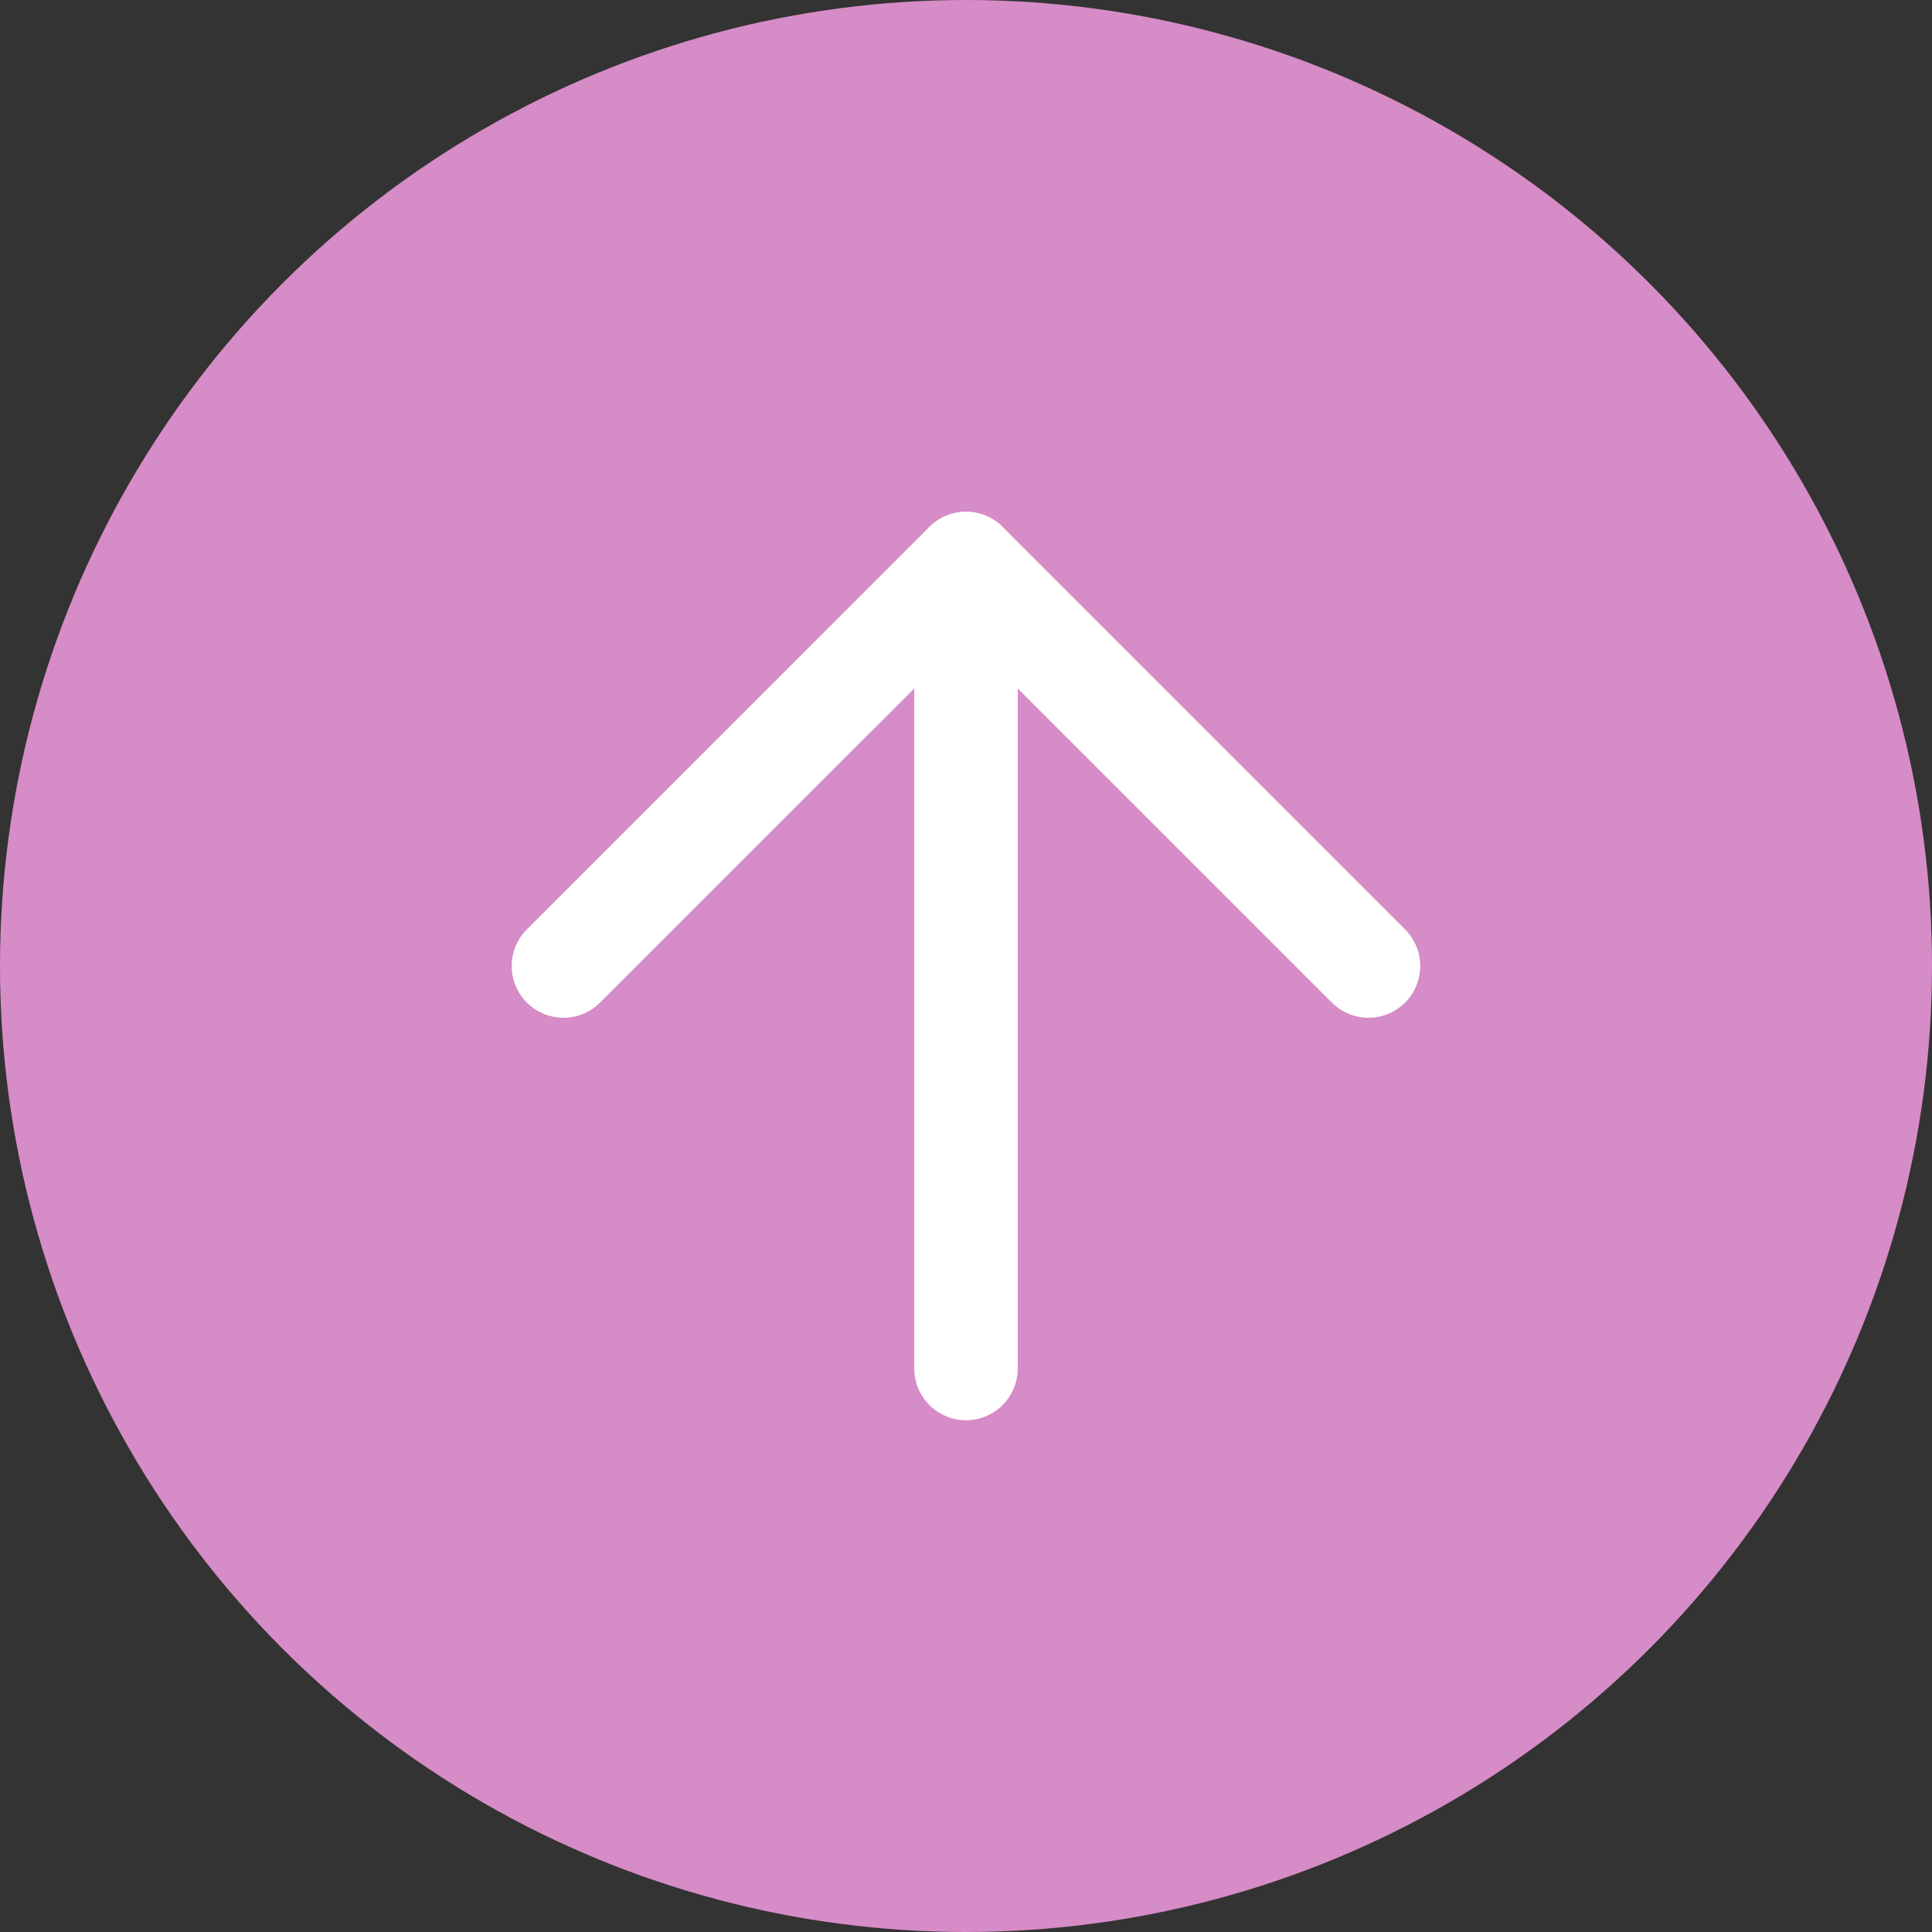 <svg width="28" height="28" viewBox="0 0 28 28" fill="none" xmlns="http://www.w3.org/2000/svg">
<rect x="0" y="0" width="28" height="28" fill="#333333" stroke="none"/>
<circle cx="14" cy="14" r="14" fill="#FFA3EB" fill-opacity="0.8"/>
<path d="M8.166 14L14 8.167L19.833 14" stroke="white" stroke-width="1.5" stroke-linecap="round" stroke-linejoin="round"/>
<path d="M14 19.833V8.167" stroke="white" stroke-width="1.5" stroke-linecap="round" stroke-linejoin="round"/>
</svg>
